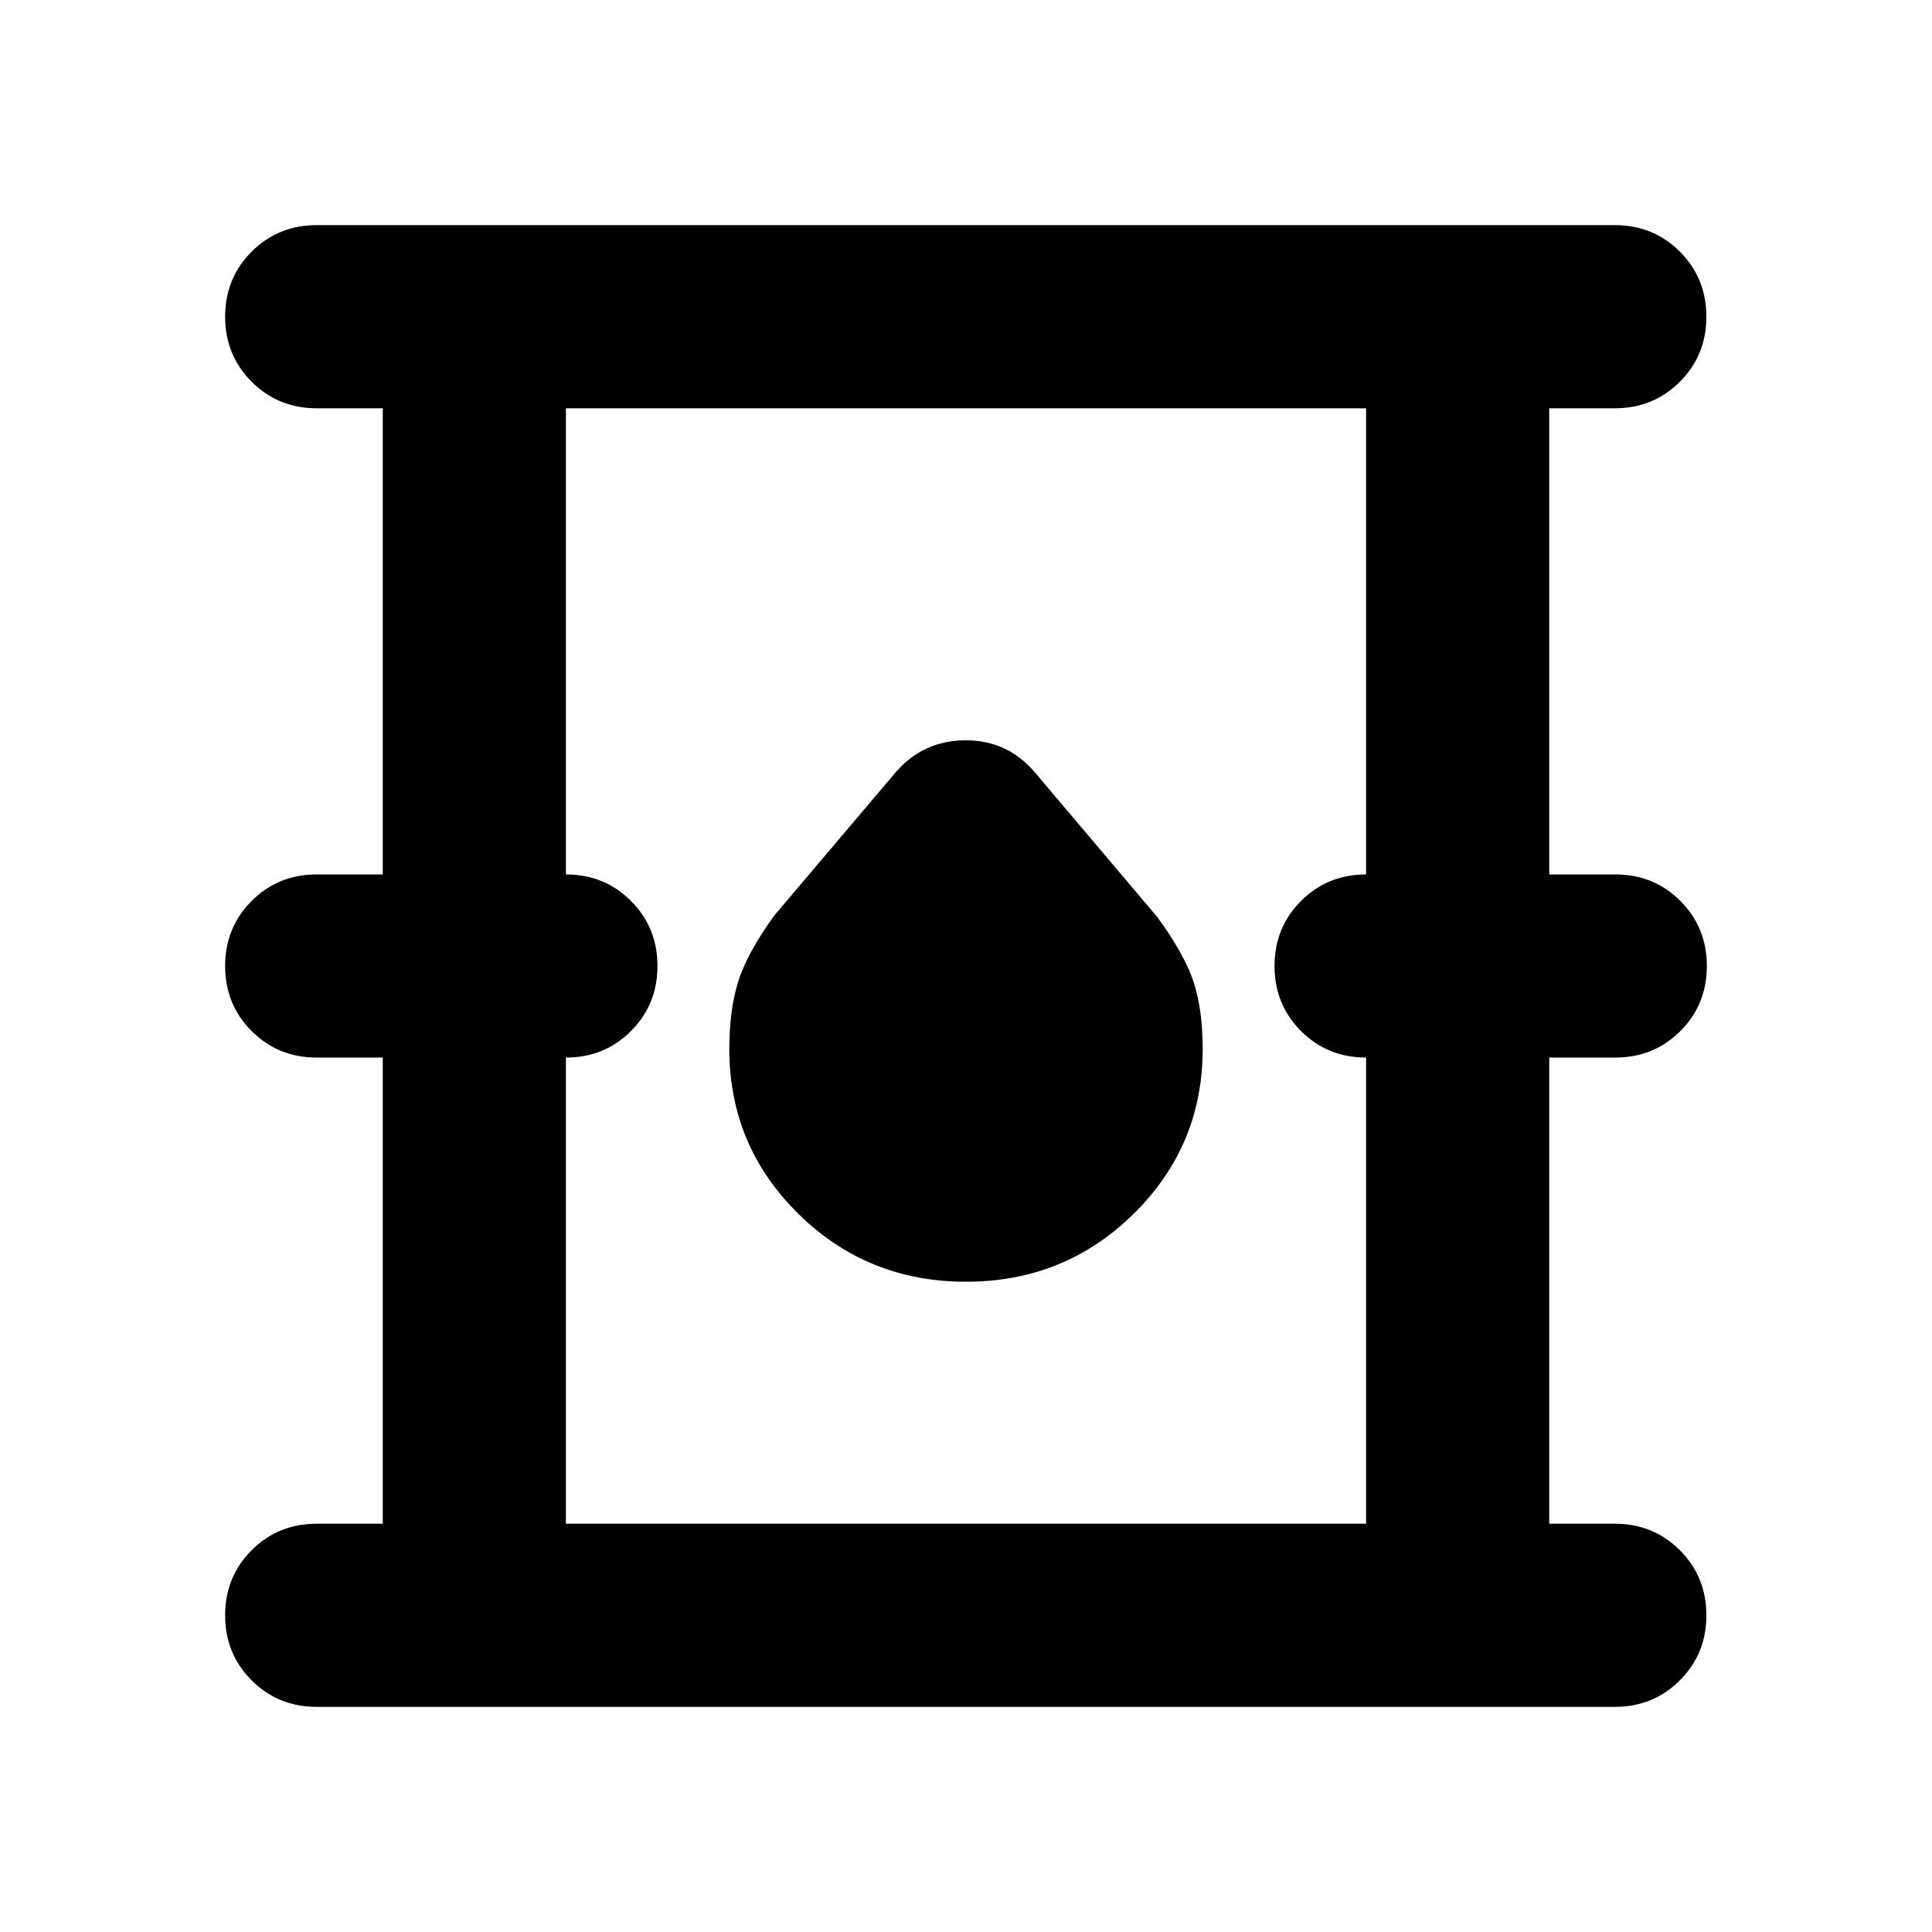 <svg xmlns="http://www.w3.org/2000/svg" height="24" viewBox="0 -960 960 960" width="24"><path d="M157.37-111.869q-19.153 0-32.327-13.174t-13.174-32.327q0-19.152 13.174-32.326t32.327-13.174h32.825V-434.5H157.37q-19.153 0-32.327-13.174T111.869-480q0-19.152 13.174-32.326T157.37-525.5h32.825v-231.63H157.37q-19.153 0-32.327-13.174t-13.174-32.326q0-19.153 13.174-32.327t32.327-13.174h645.021q19.153 0 32.327 13.174 13.173 13.174 13.173 32.327 0 19.152-13.173 32.326-13.174 13.174-32.327 13.174h-32.586v231.63h32.825q19.153 0 32.327 13.174T848.131-480q0 19.152-13.174 32.326T802.63-434.5h-32.825v231.63h32.586q19.153 0 32.327 13.174 13.173 13.174 13.173 32.326 0 19.153-13.173 32.327-13.174 13.174-32.327 13.174H157.37Zm123.826-91.001h397.608V-434.5q-19.152 0-32.326-13.174T633.304-480q0-19.152 13.174-32.326t32.326-13.174v-231.63H281.196v231.63q19.152 0 32.326 13.174T326.696-480q0 19.152-13.174 32.326T281.196-434.5v231.63ZM480-323.109q49.043 0 83.326-33.782 34.283-33.783 34.283-81.826 0-19.522-4.5-33.283-4.5-13.761-18.022-32.283l-60.783-71.826q-13.674-16.152-34.684-16.032-21.011.119-34.685 16.032l-60.022 70.826q-13.522 18.522-18.022 32.783-4.5 14.261-4.5 33.783 0 48.043 34.283 81.826 34.283 33.782 83.326 33.782ZM281.196-202.87v-554.26 554.26Z"/></svg>